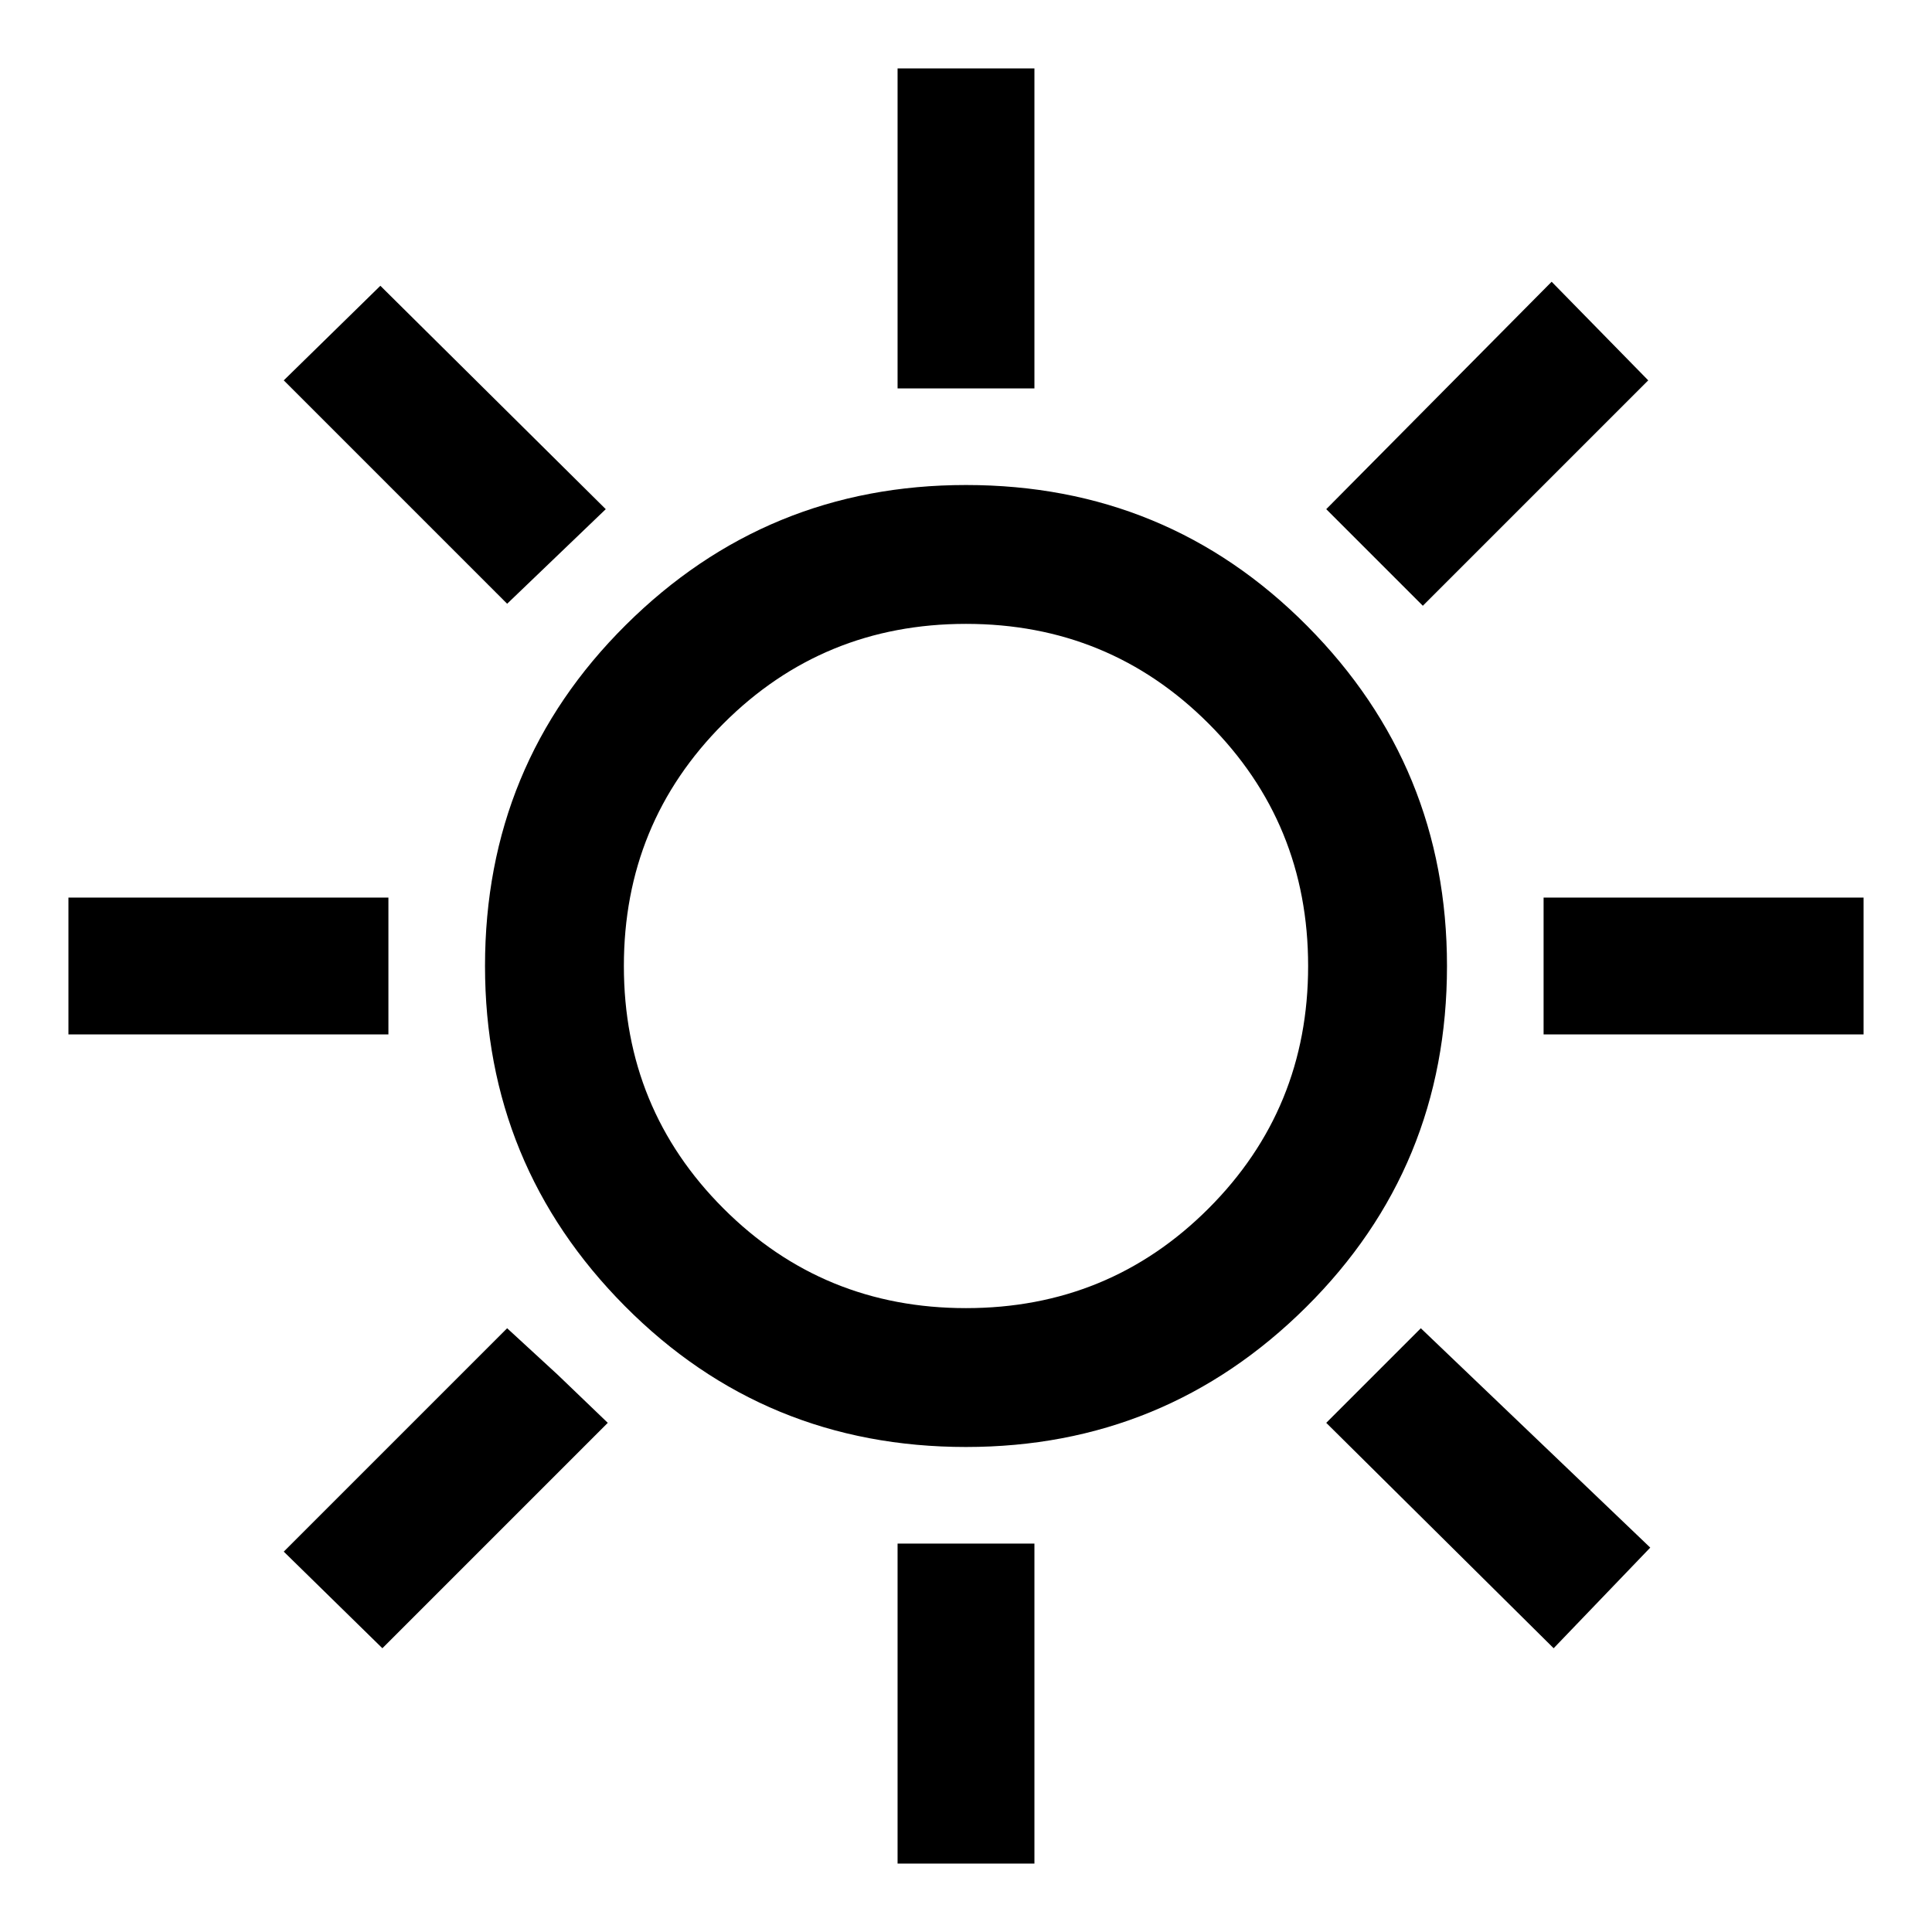 <svg xmlns="http://www.w3.org/2000/svg" height="48" width="48"><path d="M22.3 9.65V1.7h3.4v7.95Zm13.05 5.4-2.4-2.4L38.55 7l2.4 2.45Zm3 10.65v-3.4h7.95v3.4ZM22.3 46.3v-7.95h3.4v7.95ZM12.6 15 7.05 9.45l2.4-2.35 5.6 5.55Zm26 25.95-5.65-5.6L35.3 33l5.7 5.45ZM1.7 25.7v-3.4h7.95v3.4Zm7.8 15.25-2.45-2.4L12.6 33l1.25 1.15 1.25 1.2Zm14.5-5q-5 0-8.475-3.5-3.475-3.5-3.475-8.45 0-5 3.5-8.475 3.5-3.475 8.45-3.475 5 0 8.475 3.5 3.475 3.5 3.475 8.45 0 5-3.5 8.475-3.5 3.475-8.45 3.475Zm0-3.45q3.55 0 6.025-2.475Q32.5 27.55 32.5 24q0-3.55-2.475-6.025Q27.55 15.5 24 15.5q-3.55 0-6.025 2.475Q15.5 20.45 15.5 24q0 3.55 2.475 6.025Q20.45 32.5 24 32.5Zm0-8.5Z"/></svg>